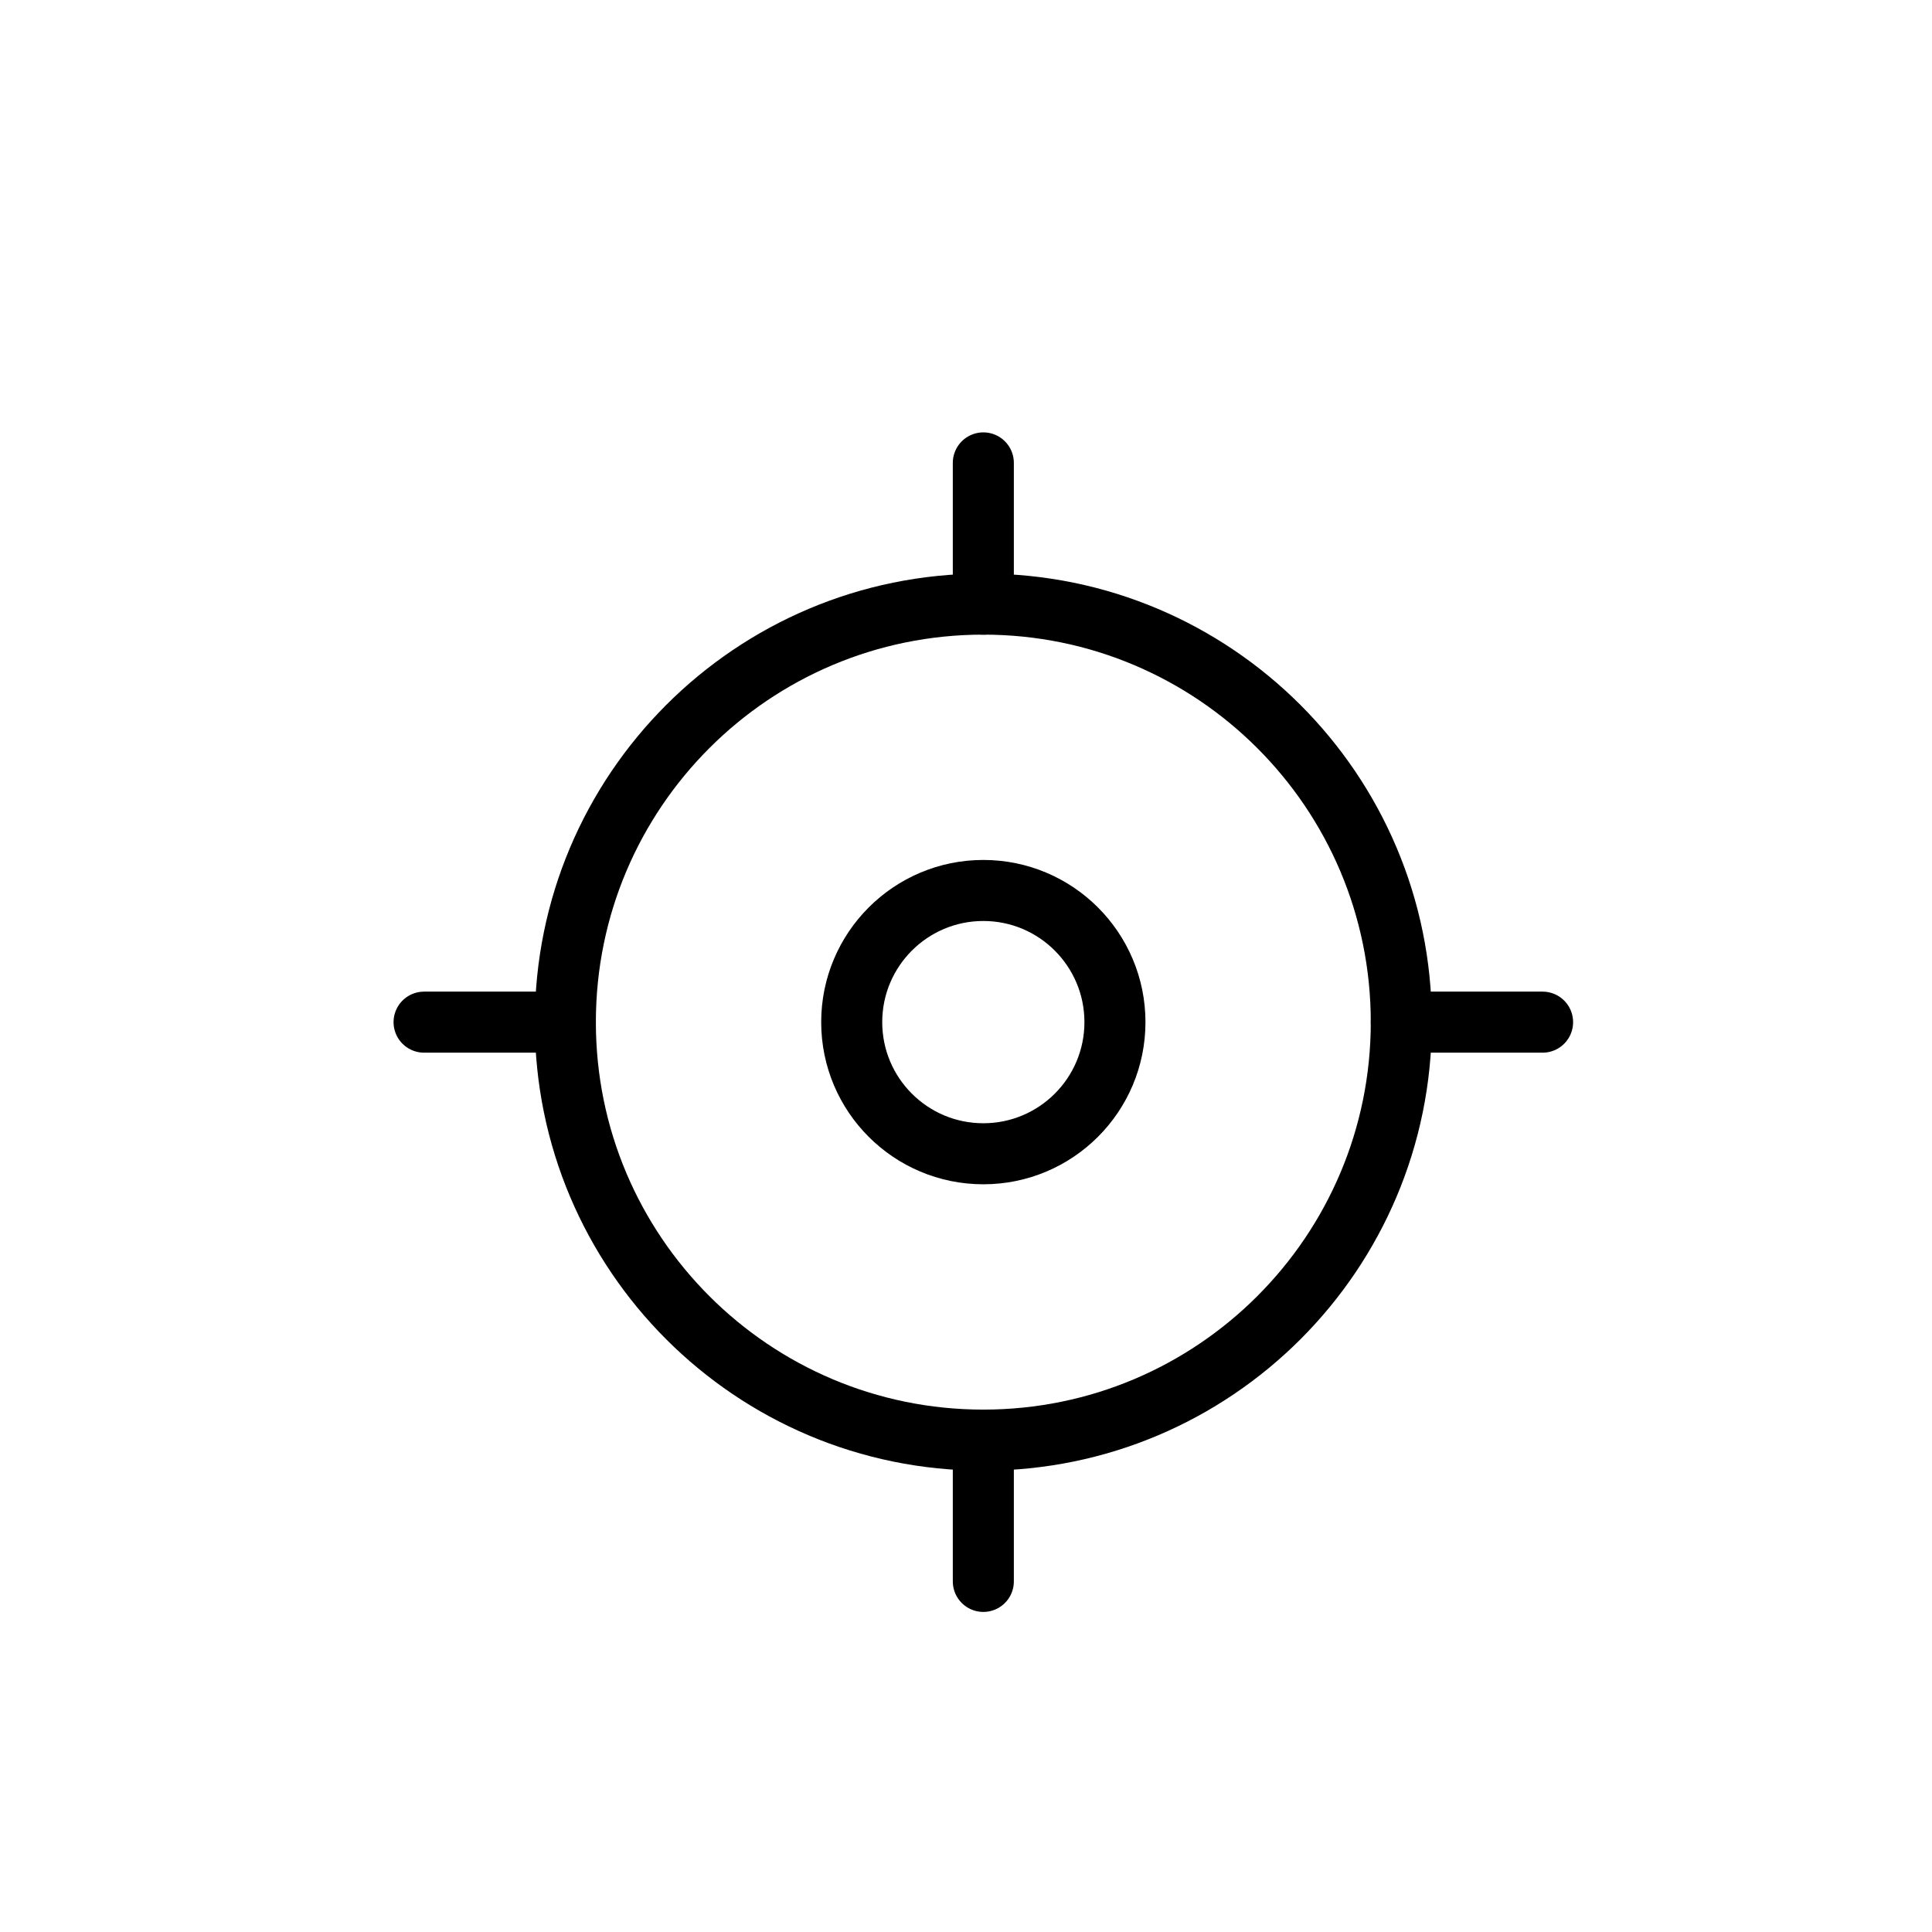 <svg width="32" height="32" viewBox="0 0 32 32" fill="none" xmlns="http://www.w3.org/2000/svg">
<g clip-path="url(#clip0_719_13943)">
<path d="M16.287 23.853C20.111 23.853 23.21 20.753 23.21 16.93C23.21 13.106 20.111 10.006 16.287 10.006C12.463 10.006 9.364 13.106 9.364 16.93C9.364 20.753 12.463 23.853 16.287 23.853Z" stroke="currentColor" stroke-width="1.011" stroke-linecap="round" stroke-linejoin="round"/>
<path d="M16.287 19.11C17.491 19.11 18.467 18.134 18.467 16.93C18.467 15.726 17.491 14.749 16.287 14.749C15.083 14.749 14.107 15.726 14.107 16.93C14.107 18.134 15.083 19.11 16.287 19.11Z" stroke="currentColor" stroke-width="1.011" stroke-linecap="round" stroke-linejoin="round"/>
<path d="M16.287 7.667V10.007" stroke="currentColor" stroke-width="1.011" stroke-linecap="round" stroke-linejoin="round"/>
<path d="M16.287 23.853V26.193" stroke="currentColor" stroke-width="1.011" stroke-linecap="round" stroke-linejoin="round"/>
<path d="M7.024 16.93H9.364" stroke="currentColor" stroke-width="1.011" stroke-linecap="round" stroke-linejoin="round"/>
<path d="M23.21 16.93H25.55" stroke="currentColor" stroke-width="1.011" stroke-linecap="round" stroke-linejoin="round"/>
</g>
</svg>
